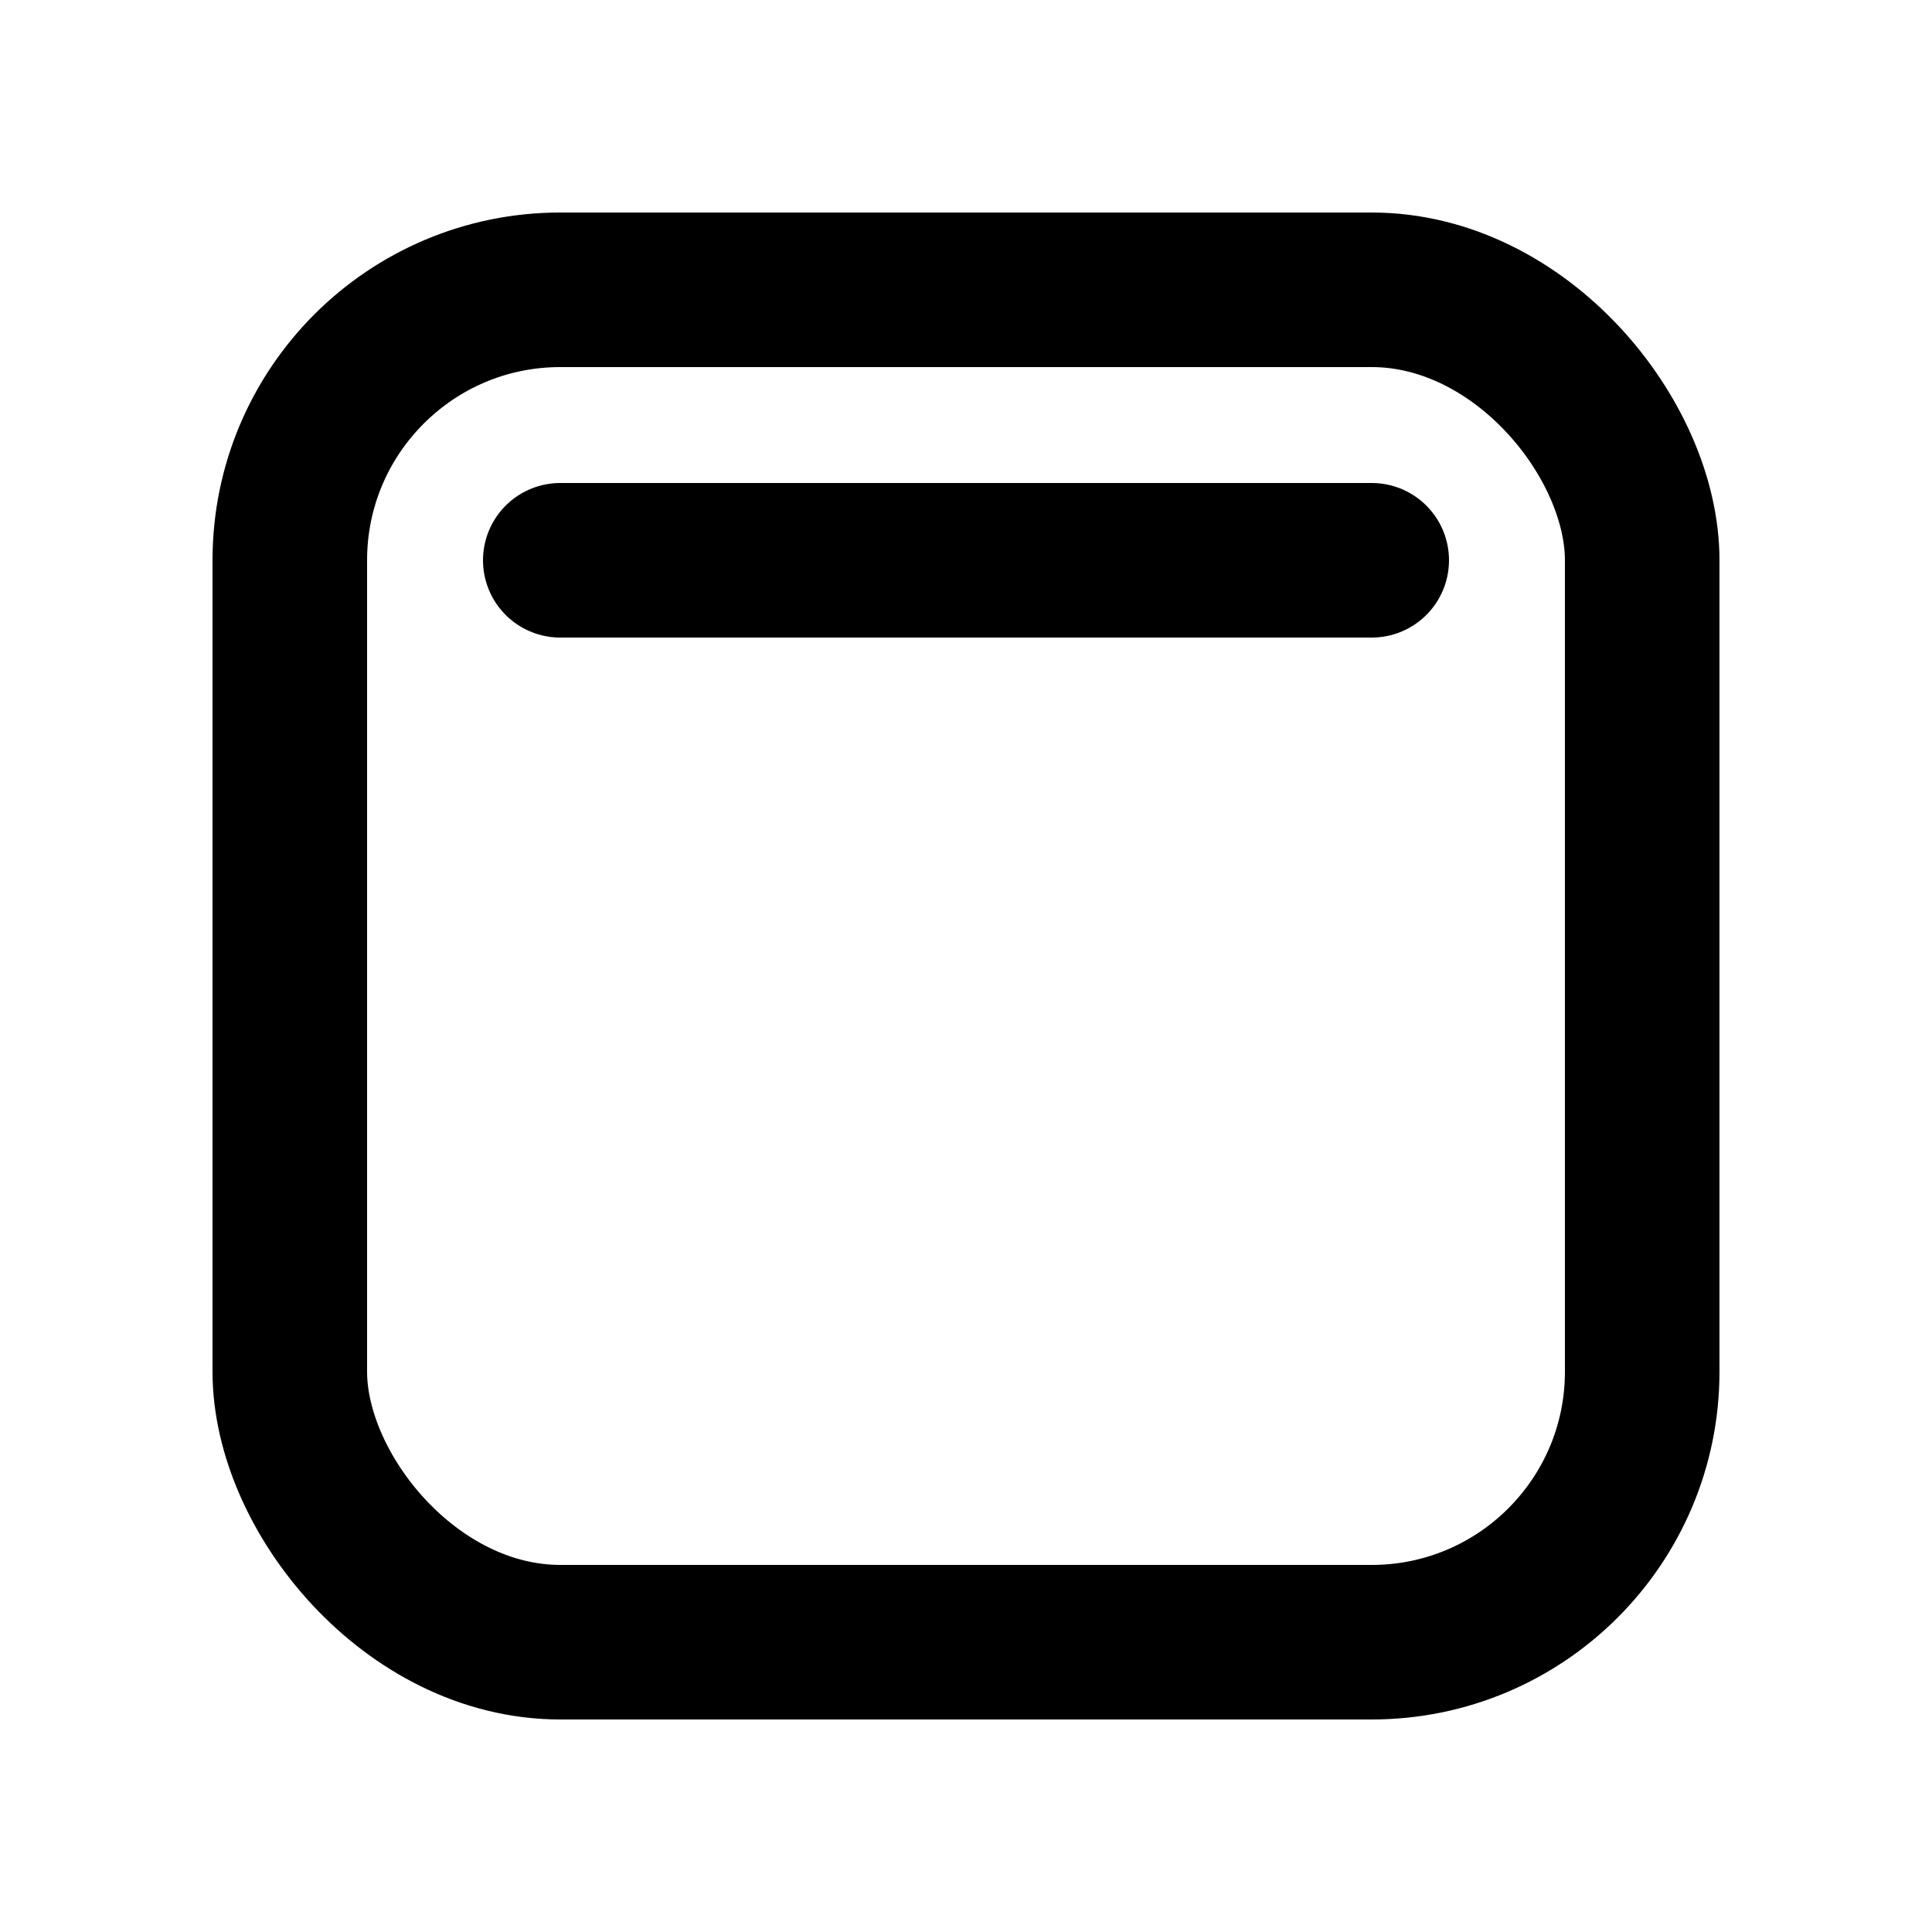 <svg width="100" height="100" viewBox="0 0 100 100" fill="none" xmlns="http://www.w3.org/2000/svg">
    <rect x="15" y="15" width="70" height="70" rx="14" stroke="currentcolor" stroke-width="8" stroke-linejoin="round" />
    <path d="M29 29H71" stroke="currentcolor" stroke-width="8" stroke-linecap="round" stroke-linejoin="round" />
</svg>